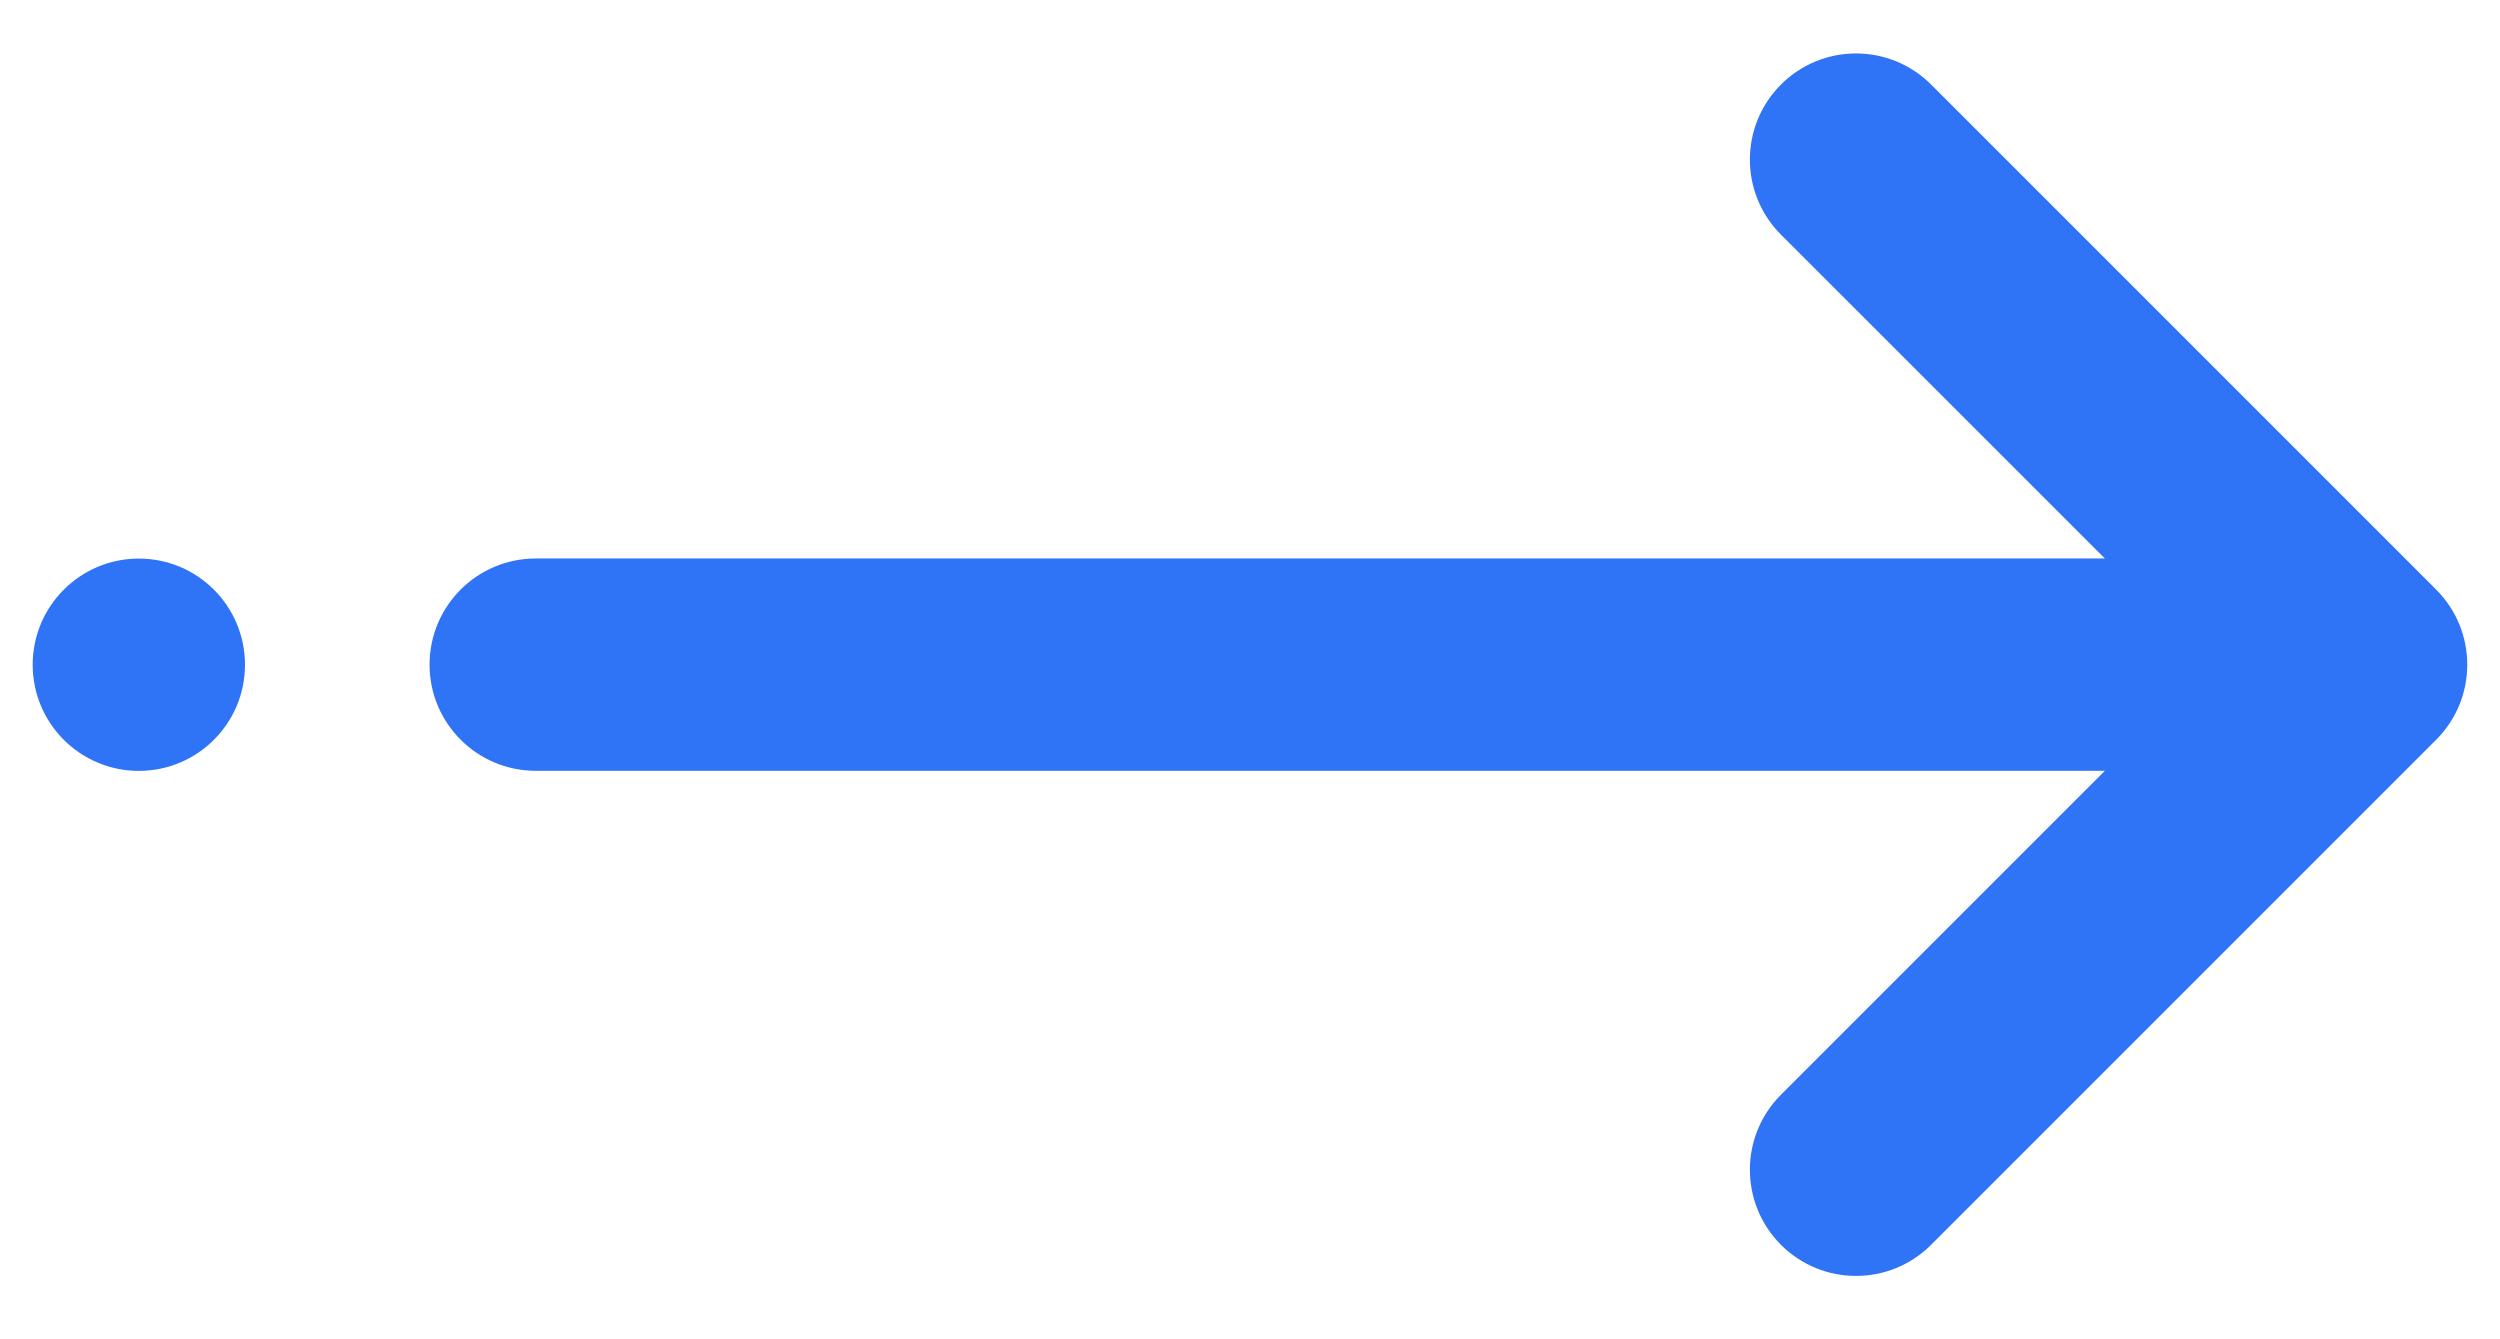 <svg width="28" height="15" viewBox="0 0 28 15" fill="none" xmlns="http://www.w3.org/2000/svg">
<path fill-rule="evenodd" clip-rule="evenodd" d="M21.416 1.159L27.073 6.816C27.42 7.163 27.42 7.726 27.073 8.073L21.416 13.73C21.069 14.077 20.506 14.077 20.159 13.73C19.812 13.382 19.812 12.82 20.159 12.473L24.299 8.333L6 8.333C5.509 8.333 5.111 7.935 5.111 7.444C5.111 6.953 5.509 6.555 6 6.555L24.299 6.555L20.159 2.416C19.812 2.069 19.812 1.506 20.159 1.159C20.506 0.812 21.069 0.812 21.416 1.159Z" fill="#2F73F6" stroke="#2F73F6" stroke-width="0.6" stroke-linejoin="round"/>
<circle cx="1.555" cy="7.445" r="0.889" fill="#2F73F6" stroke="#2F73F6" stroke-width="0.6"/>
</svg>
